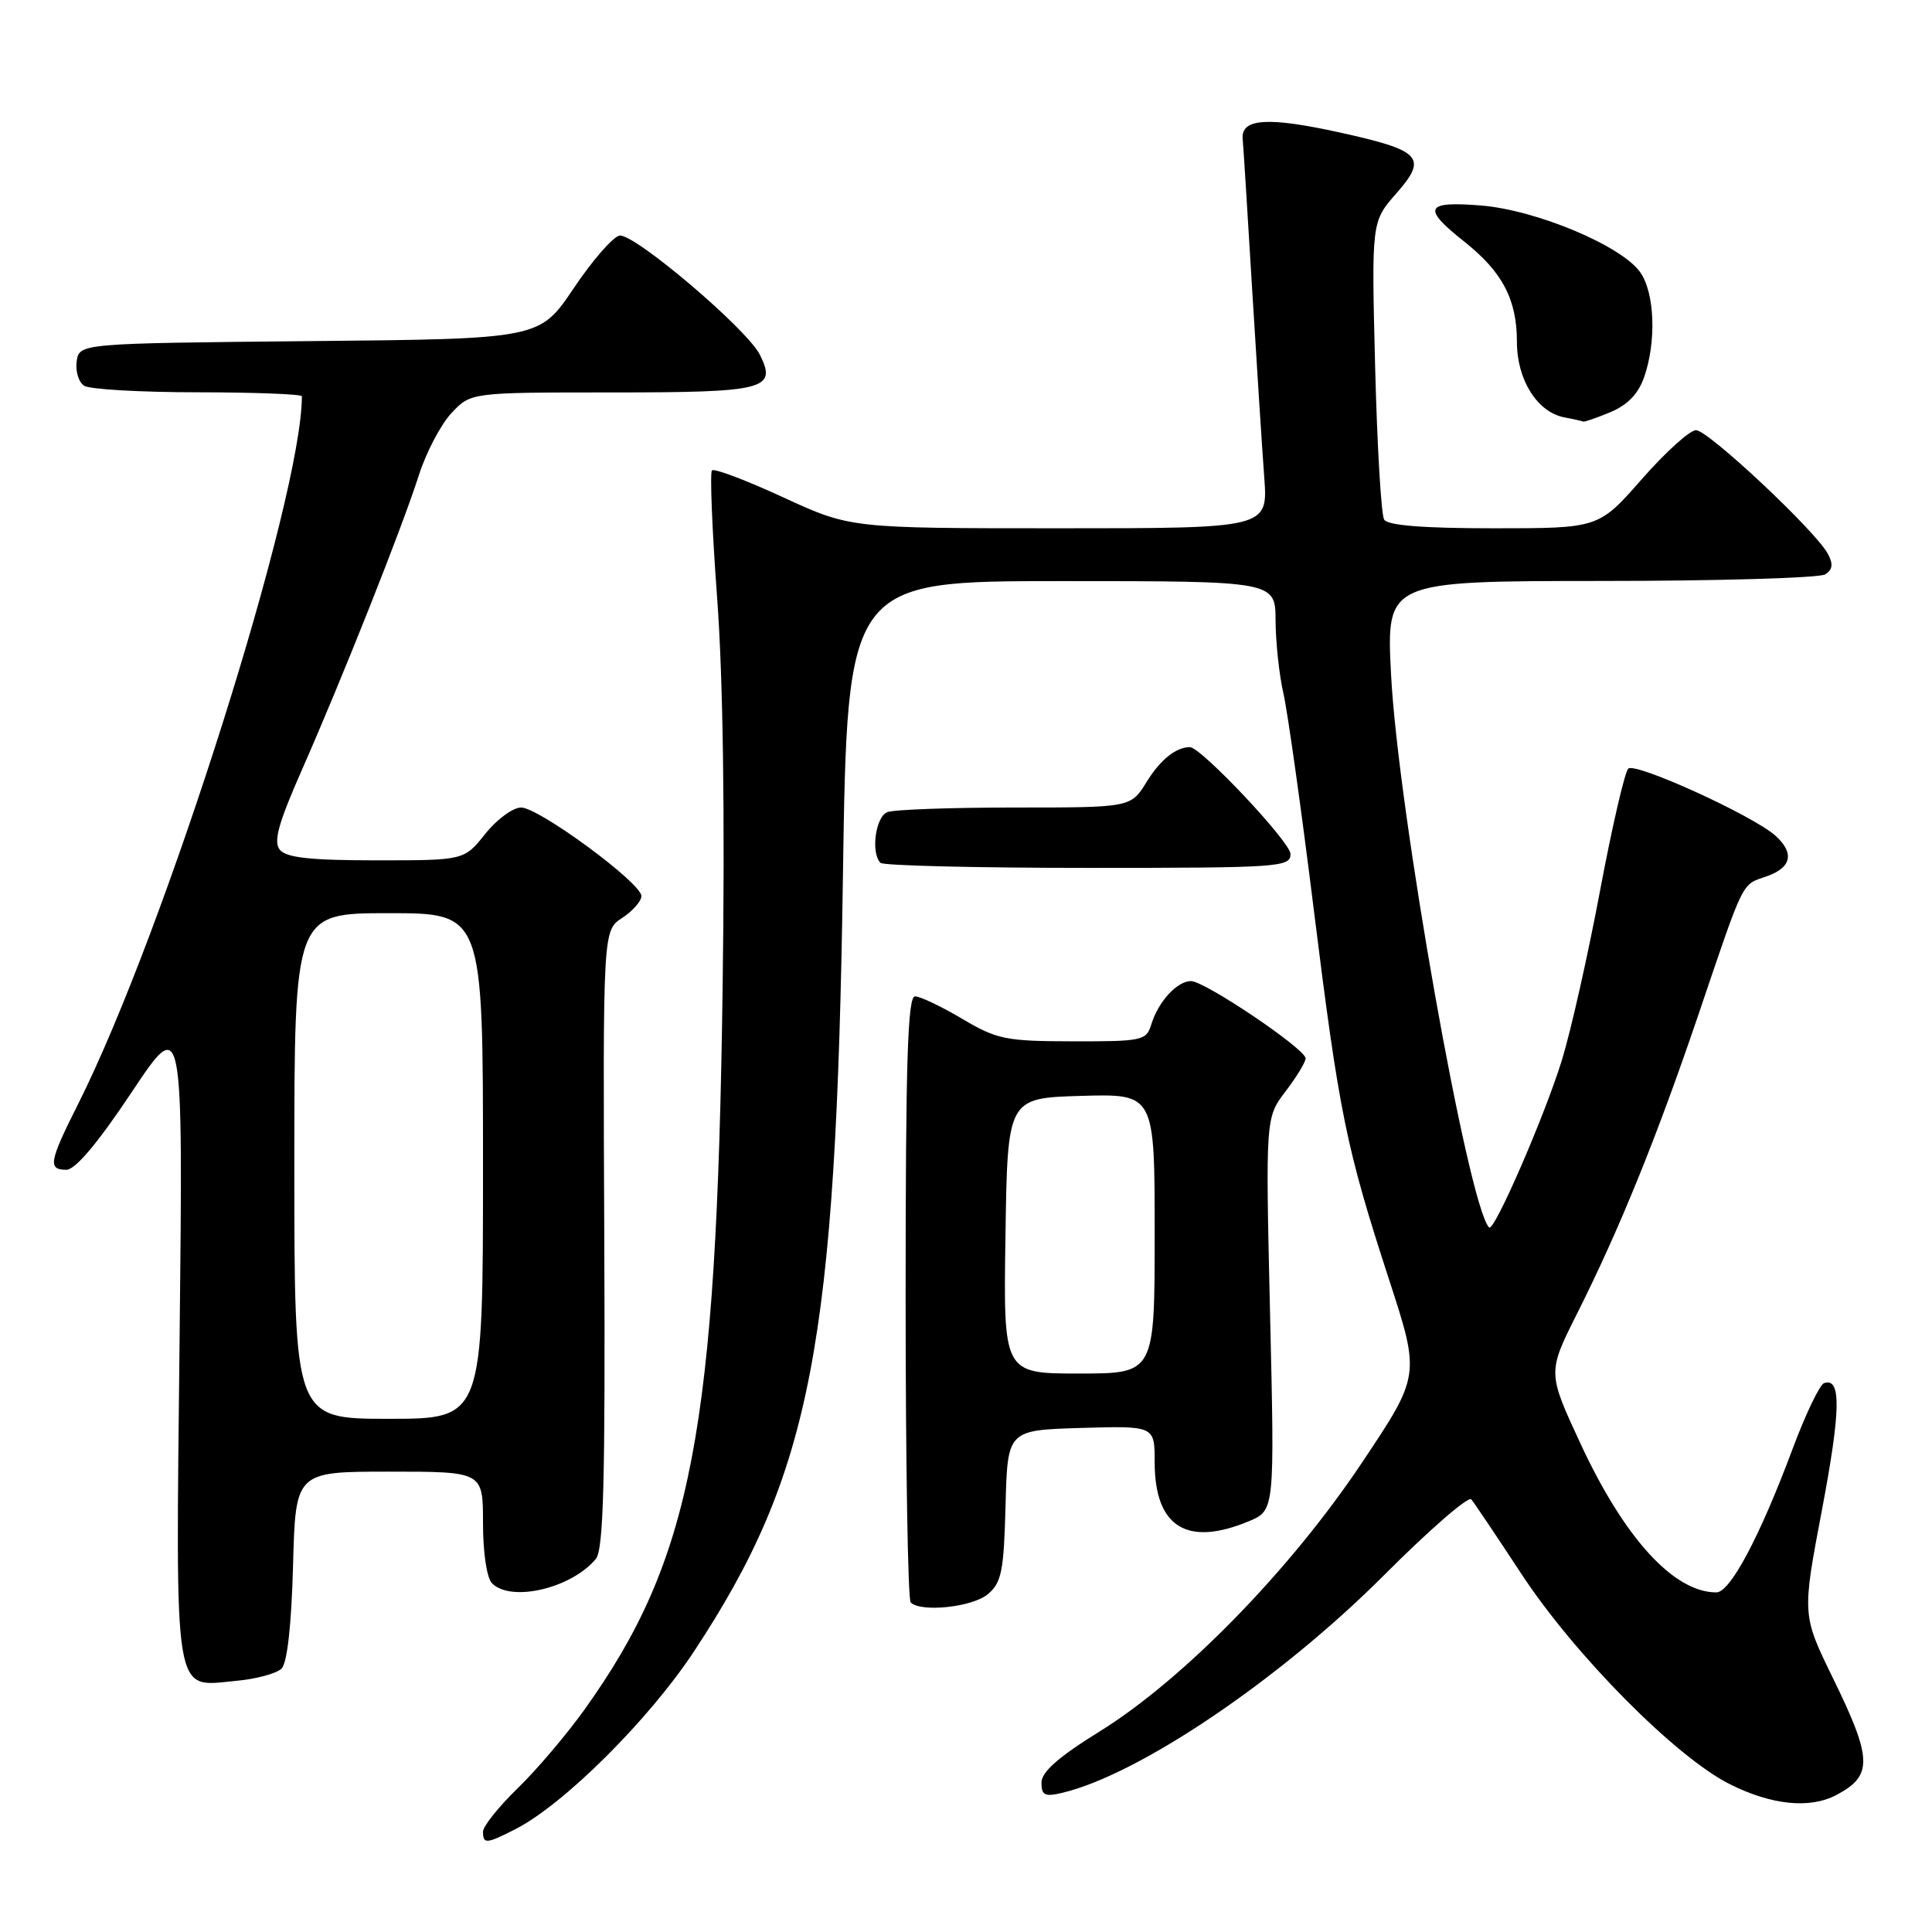 <?xml version="1.0" encoding="UTF-8" standalone="no"?>
<!DOCTYPE svg PUBLIC "-//W3C//DTD SVG 1.1//EN" "http://www.w3.org/Graphics/SVG/1.1/DTD/svg11.dtd" >
<svg xmlns="http://www.w3.org/2000/svg" xmlns:xlink="http://www.w3.org/1999/xlink" version="1.1" viewBox="0 0 256 256">
 <g >
 <path fill="currentColor"
d=" M 68.30 242.37 C 74.73 239.09 86.00 227.86 91.98 218.79 C 107.51 195.21 110.78 178.21 111.69 116.25 C 112.27 77.00 112.27 77.00 140.63 77.00 C 169.00 77.00 169.00 77.00 169.02 82.25 C 169.04 85.14 169.50 89.47 170.06 91.88 C 170.61 94.29 172.42 107.11 174.06 120.36 C 177.46 147.64 178.34 151.98 184.08 169.62 C 188.19 182.26 188.19 182.26 180.42 193.88 C 170.95 208.05 156.81 222.53 145.75 229.40 C 140.26 232.80 138.00 234.79 138.00 236.21 C 138.00 237.89 138.45 238.11 140.75 237.56 C 150.97 235.13 169.62 222.51 183.37 208.74 C 189.35 202.75 194.56 198.22 194.95 198.67 C 195.34 199.13 198.31 203.55 201.56 208.50 C 208.63 219.29 222.09 232.87 229.24 236.43 C 234.77 239.19 239.81 239.70 243.32 237.85 C 248.18 235.29 248.12 233.09 242.89 222.39 C 238.78 213.98 238.78 213.98 241.41 200.12 C 243.92 186.85 244.00 182.50 241.70 183.27 C 241.13 183.46 239.23 187.41 237.50 192.06 C 233.17 203.65 229.26 211.00 227.43 211.00 C 221.79 211.00 215.25 203.84 209.42 191.28 C 205.05 181.86 205.05 181.86 209.00 174.00 C 214.59 162.87 219.54 150.68 225.03 134.50 C 231.20 116.30 230.71 117.30 234.08 116.12 C 237.39 114.97 237.81 113.04 235.25 110.73 C 232.29 108.07 216.65 100.95 215.75 101.85 C 215.28 102.32 213.59 109.63 212.00 118.10 C 210.41 126.57 208.14 136.65 206.95 140.50 C 204.66 147.91 197.97 163.30 197.32 162.65 C 194.56 159.90 185.22 107.25 184.32 89.34 C 183.69 77.00 183.69 77.00 212.10 76.98 C 227.72 76.98 241.11 76.58 241.85 76.11 C 242.84 75.48 242.93 74.75 242.20 73.38 C 240.55 70.32 226.34 57.00 224.73 57.00 C 223.91 57.00 220.68 59.92 217.54 63.50 C 211.83 70.00 211.83 70.00 197.97 70.00 C 188.60 70.00 183.89 69.63 183.41 68.85 C 183.01 68.21 182.48 59.07 182.21 48.54 C 181.73 29.37 181.73 29.37 185.02 25.63 C 189.21 20.86 188.36 19.94 177.50 17.55 C 167.97 15.45 164.43 15.69 164.66 18.41 C 164.76 19.45 165.32 28.45 165.92 38.41 C 166.53 48.36 167.24 59.54 167.52 63.25 C 168.01 70.00 168.01 70.00 140.35 70.00 C 112.68 70.00 112.68 70.00 103.78 65.90 C 98.88 63.64 94.63 62.03 94.34 62.33 C 94.05 62.62 94.36 70.20 95.02 79.18 C 95.81 89.74 96.07 108.03 95.75 131.00 C 94.95 189.59 91.69 206.62 77.47 226.50 C 75.11 229.80 71.12 234.51 68.59 236.96 C 66.07 239.41 64.00 242.00 64.00 242.71 C 64.00 244.37 64.44 244.34 68.30 242.37 Z  M 37.31 221.09 C 38.06 220.34 38.62 215.34 38.83 207.45 C 39.16 195.00 39.16 195.00 51.58 195.00 C 64.00 195.00 64.00 195.00 64.00 201.80 C 64.00 205.76 64.50 209.10 65.20 209.80 C 67.74 212.34 75.71 210.46 78.95 206.57 C 79.97 205.33 80.21 196.40 80.07 164.15 C 79.89 123.30 79.89 123.30 82.44 121.63 C 83.85 120.71 84.99 119.40 84.99 118.73 C 84.97 116.98 71.40 107.00 69.05 107.00 C 67.97 107.00 65.83 108.57 64.29 110.50 C 61.50 114.00 61.50 114.00 49.87 114.00 C 41.17 114.00 37.95 113.65 37.09 112.61 C 36.20 111.53 36.85 109.16 40.07 101.86 C 45.43 89.69 53.26 69.97 55.49 63.00 C 56.45 59.98 58.40 56.26 59.81 54.75 C 62.37 52.00 62.37 52.00 81.06 52.00 C 101.42 52.00 102.98 51.60 100.69 47.01 C 98.98 43.58 83.98 30.86 82.08 31.22 C 81.21 31.39 78.47 34.53 76.00 38.22 C 71.50 44.91 71.50 44.91 41.00 45.20 C 10.50 45.50 10.50 45.50 10.16 47.89 C 9.98 49.20 10.43 50.66 11.16 51.12 C 11.90 51.59 18.69 51.98 26.25 51.98 C 33.81 51.99 40.00 52.23 40.00 52.51 C 40.00 65.97 21.87 123.34 10.38 146.23 C 6.50 153.94 6.31 155.00 8.80 155.00 C 9.98 155.00 12.98 151.44 17.43 144.75 C 24.26 134.50 24.26 134.50 23.80 177.21 C 23.28 225.96 22.88 223.49 31.31 222.72 C 33.95 222.48 36.65 221.75 37.31 221.09 Z  M 130.88 211.25 C 132.71 209.72 133.01 208.25 133.24 199.50 C 133.50 189.50 133.50 189.50 143.25 189.21 C 153.00 188.93 153.00 188.93 153.00 193.74 C 153.00 202.33 157.27 205.00 165.48 201.57 C 168.90 200.14 168.90 200.14 168.29 174.12 C 167.69 148.10 167.69 148.10 170.34 144.62 C 171.80 142.70 173.00 140.73 173.00 140.24 C 173.00 139.00 159.65 130.00 157.81 130.00 C 155.97 130.00 153.47 132.73 152.55 135.75 C 151.90 137.88 151.36 138.00 142.18 137.98 C 133.26 137.97 132.11 137.73 127.50 135.00 C 124.75 133.37 121.94 132.03 121.25 132.02 C 120.27 132.00 120.00 140.62 120.00 171.83 C 120.00 193.74 120.30 211.97 120.67 212.33 C 122.01 213.68 128.83 212.96 130.88 211.25 Z  M 171.00 113.16 C 171.00 111.59 159.14 99.00 157.67 99.00 C 155.83 99.00 153.75 100.66 151.94 103.60 C 149.84 107.00 149.84 107.00 134.50 107.00 C 126.07 107.00 118.45 107.27 117.58 107.61 C 116.01 108.21 115.36 113.02 116.67 114.33 C 117.03 114.70 129.41 115.00 144.17 115.00 C 169.56 115.00 171.00 114.90 171.00 113.16 Z  M 213.40 54.61 C 215.66 53.66 217.10 52.17 217.86 49.96 C 219.50 45.27 219.26 38.82 217.35 36.09 C 214.89 32.57 203.59 27.83 196.25 27.23 C 188.81 26.63 188.38 27.55 194.03 32.02 C 199.08 36.03 201.00 39.68 201.00 45.32 C 201.00 50.32 203.69 54.61 207.27 55.30 C 208.50 55.53 209.63 55.79 209.78 55.86 C 209.94 55.94 211.56 55.37 213.40 54.61 Z  M 39.00 154.50 C 39.00 121.00 39.00 121.00 51.50 121.00 C 64.00 121.00 64.00 121.00 64.00 154.50 C 64.00 188.00 64.00 188.00 51.50 188.00 C 39.00 188.00 39.00 188.00 39.00 154.50 Z  M 133.23 163.75 C 133.50 145.50 133.50 145.50 143.25 145.21 C 153.00 144.93 153.00 144.93 153.00 163.46 C 153.00 182.00 153.00 182.00 142.98 182.00 C 132.95 182.00 132.95 182.00 133.23 163.75 Z "/>
</g>
</svg>